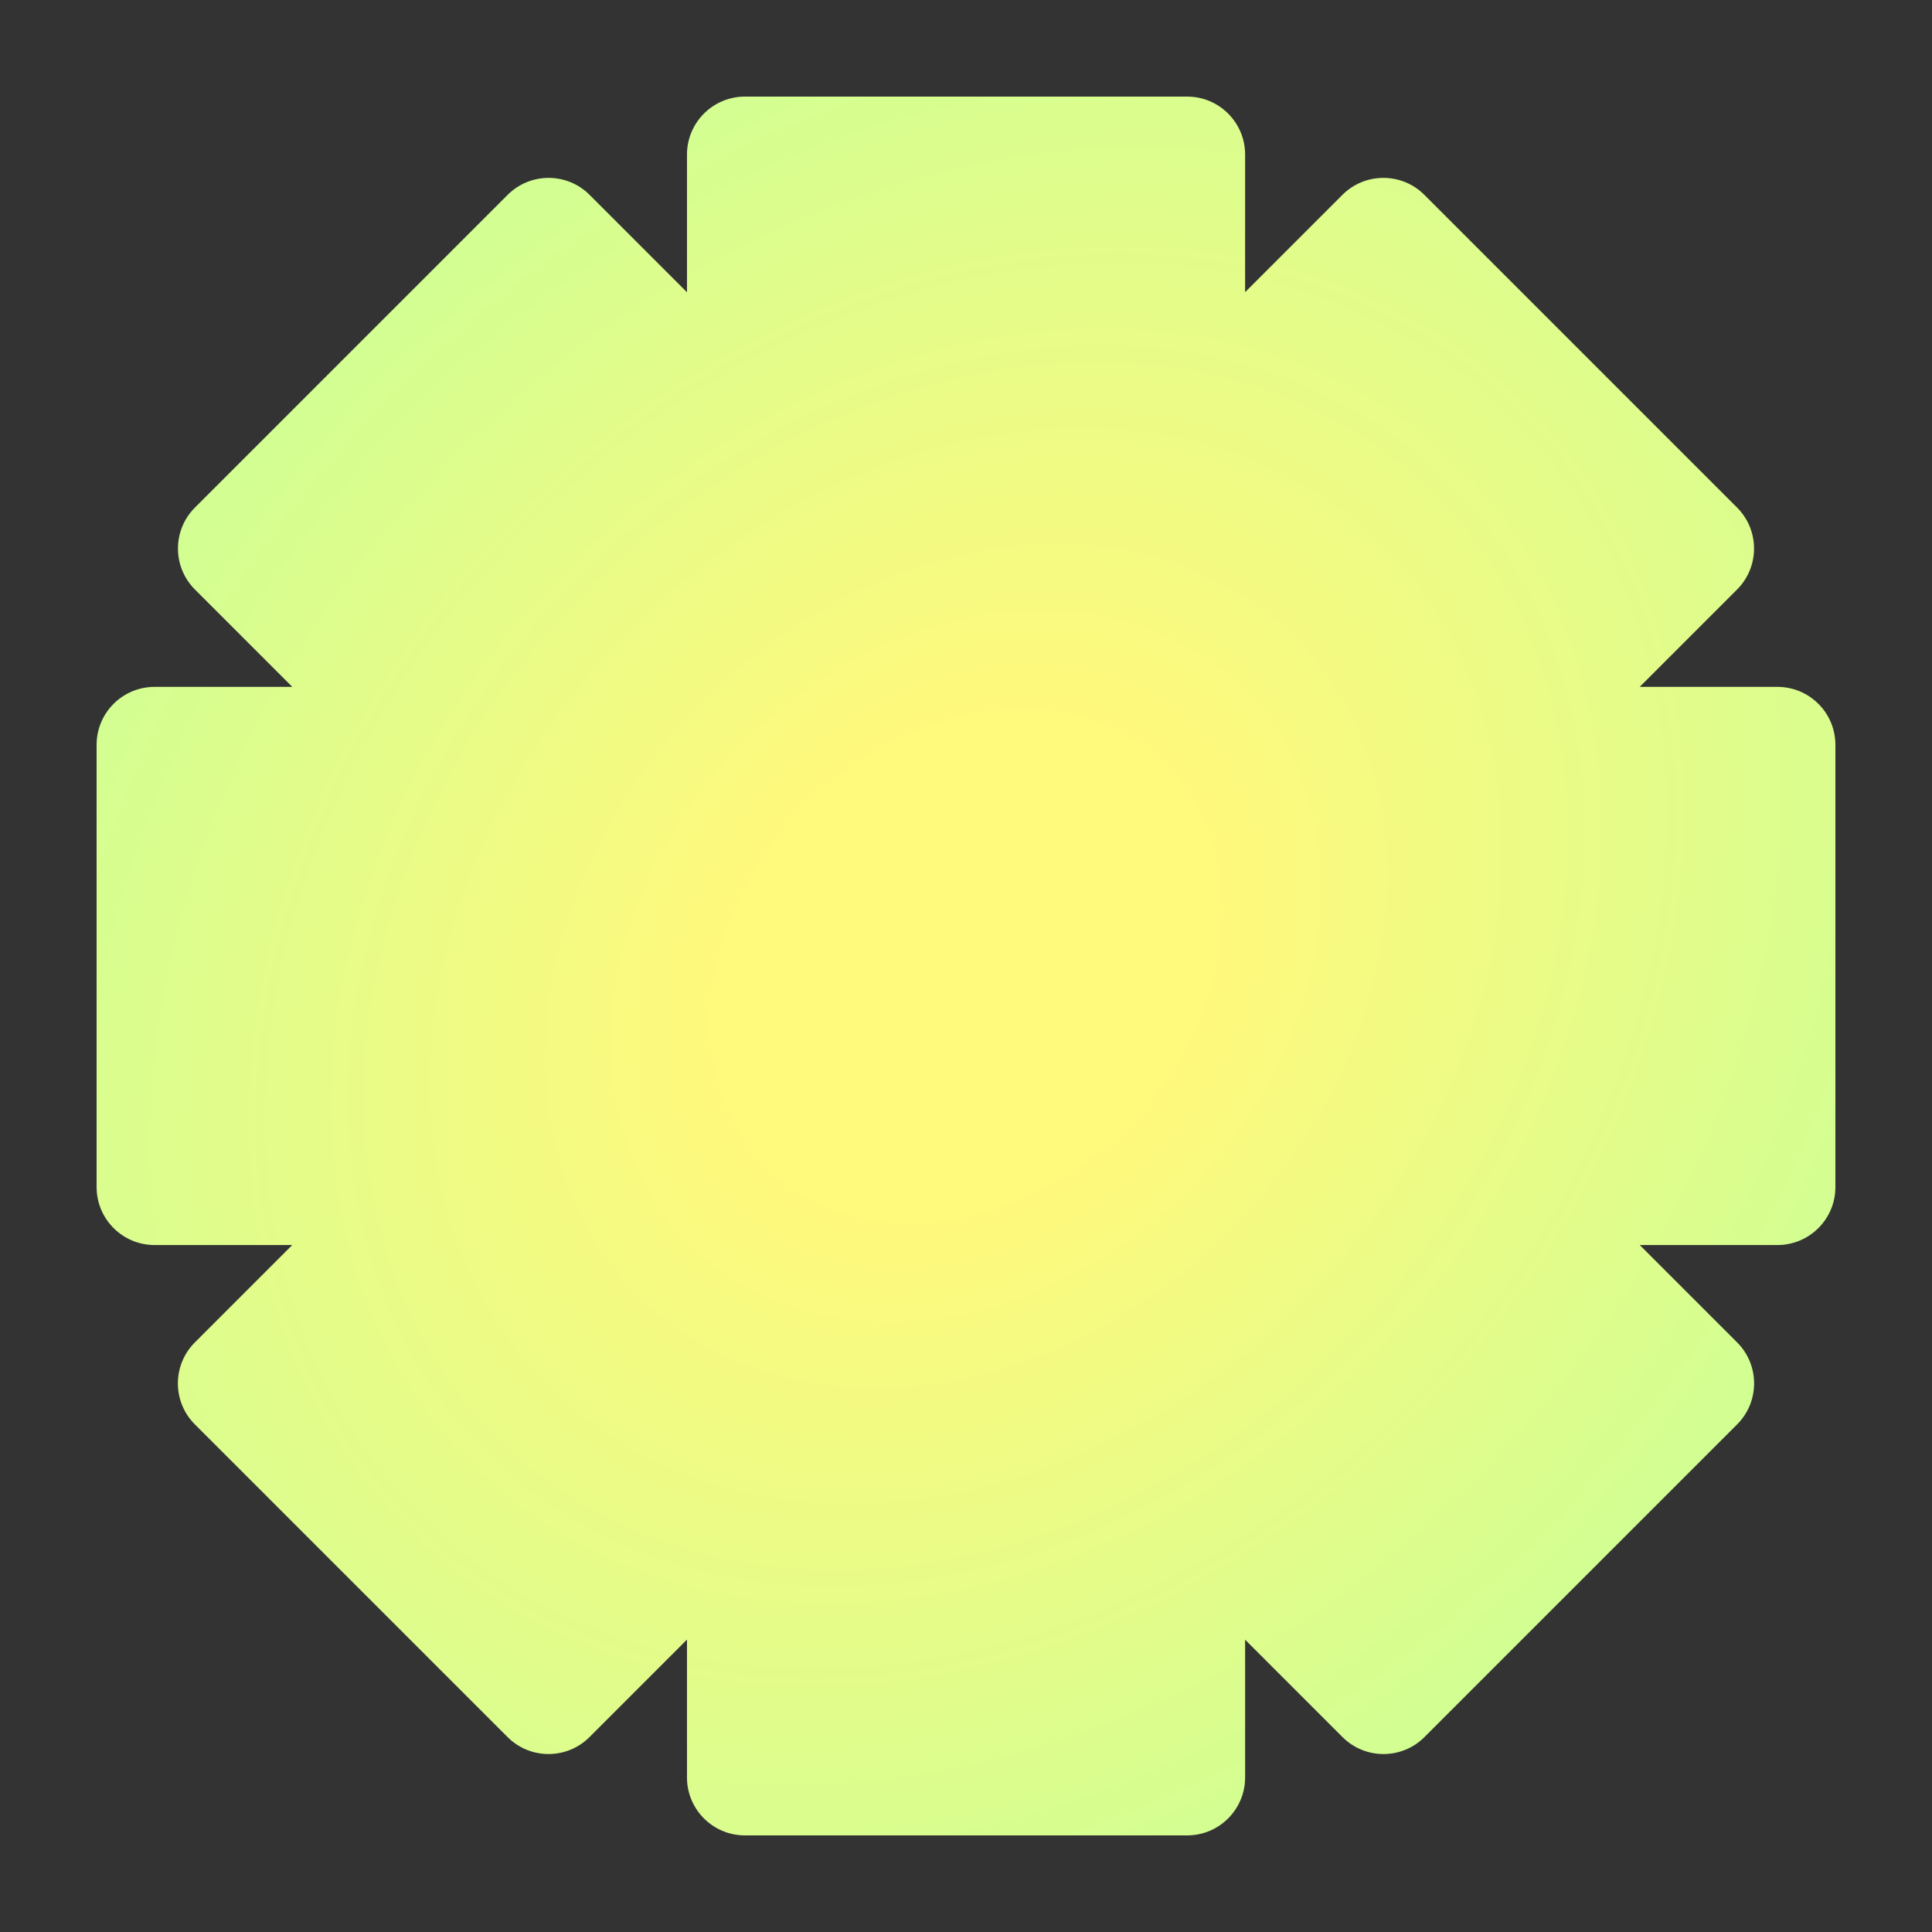 <svg width="200" height="200" viewBox="0 0 200 200" fill="none" xmlns="http://www.w3.org/2000/svg">
<rect x="0" y="0" width="200" height="200" fill="#333333" stroke="none"/>
<path d="M122.894 10C126.207 10 128.894 12.686 128.894 16V30.244L138.966 20.172C141.309 17.829 145.108 17.829 147.451 20.172L179.821 52.542C182.164 54.885 182.164 58.683 179.821 61.026L169.741 71.106H184C187.314 71.106 190 73.793 190 77.106V122.885C190 126.198 187.314 128.885 184 128.885H169.747L179.828 138.966C182.171 141.309 182.171 145.108 179.828 147.451L147.459 179.821C145.116 182.164 141.317 182.164 138.974 179.821L128.894 169.741V184C128.894 187.314 126.207 190 122.894 190H77.116C73.802 190 71.116 187.314 71.116 184V169.731L61.027 179.82C58.684 182.163 54.885 182.163 52.542 179.82L20.172 147.451C17.829 145.108 17.829 141.309 20.172 138.966L30.253 128.885H16C12.686 128.885 10 126.198 10 122.885V77.106C10 73.793 12.686 71.106 16 71.106H30.259L20.18 61.027C17.837 58.684 17.837 54.885 20.18 52.542L52.55 20.172C54.893 17.829 58.691 17.829 61.034 20.172L71.116 30.254V16C71.116 12.686 73.802 10 77.116 10H122.894Z" fill="url(#paint0_radial_176_765)"/>
<defs>
<radialGradient id="paint0_radial_176_765" cx="0" cy="0" r="1" gradientUnits="userSpaceOnUse" gradientTransform="translate(100 100) rotate(133.792) scale(130.05 104.62)">
<stop offset="0.218" stop-color="#FFF97C"/>
<stop offset="1" stop-color="#C9FF96"/>
</radialGradient>
</defs>
</svg>
